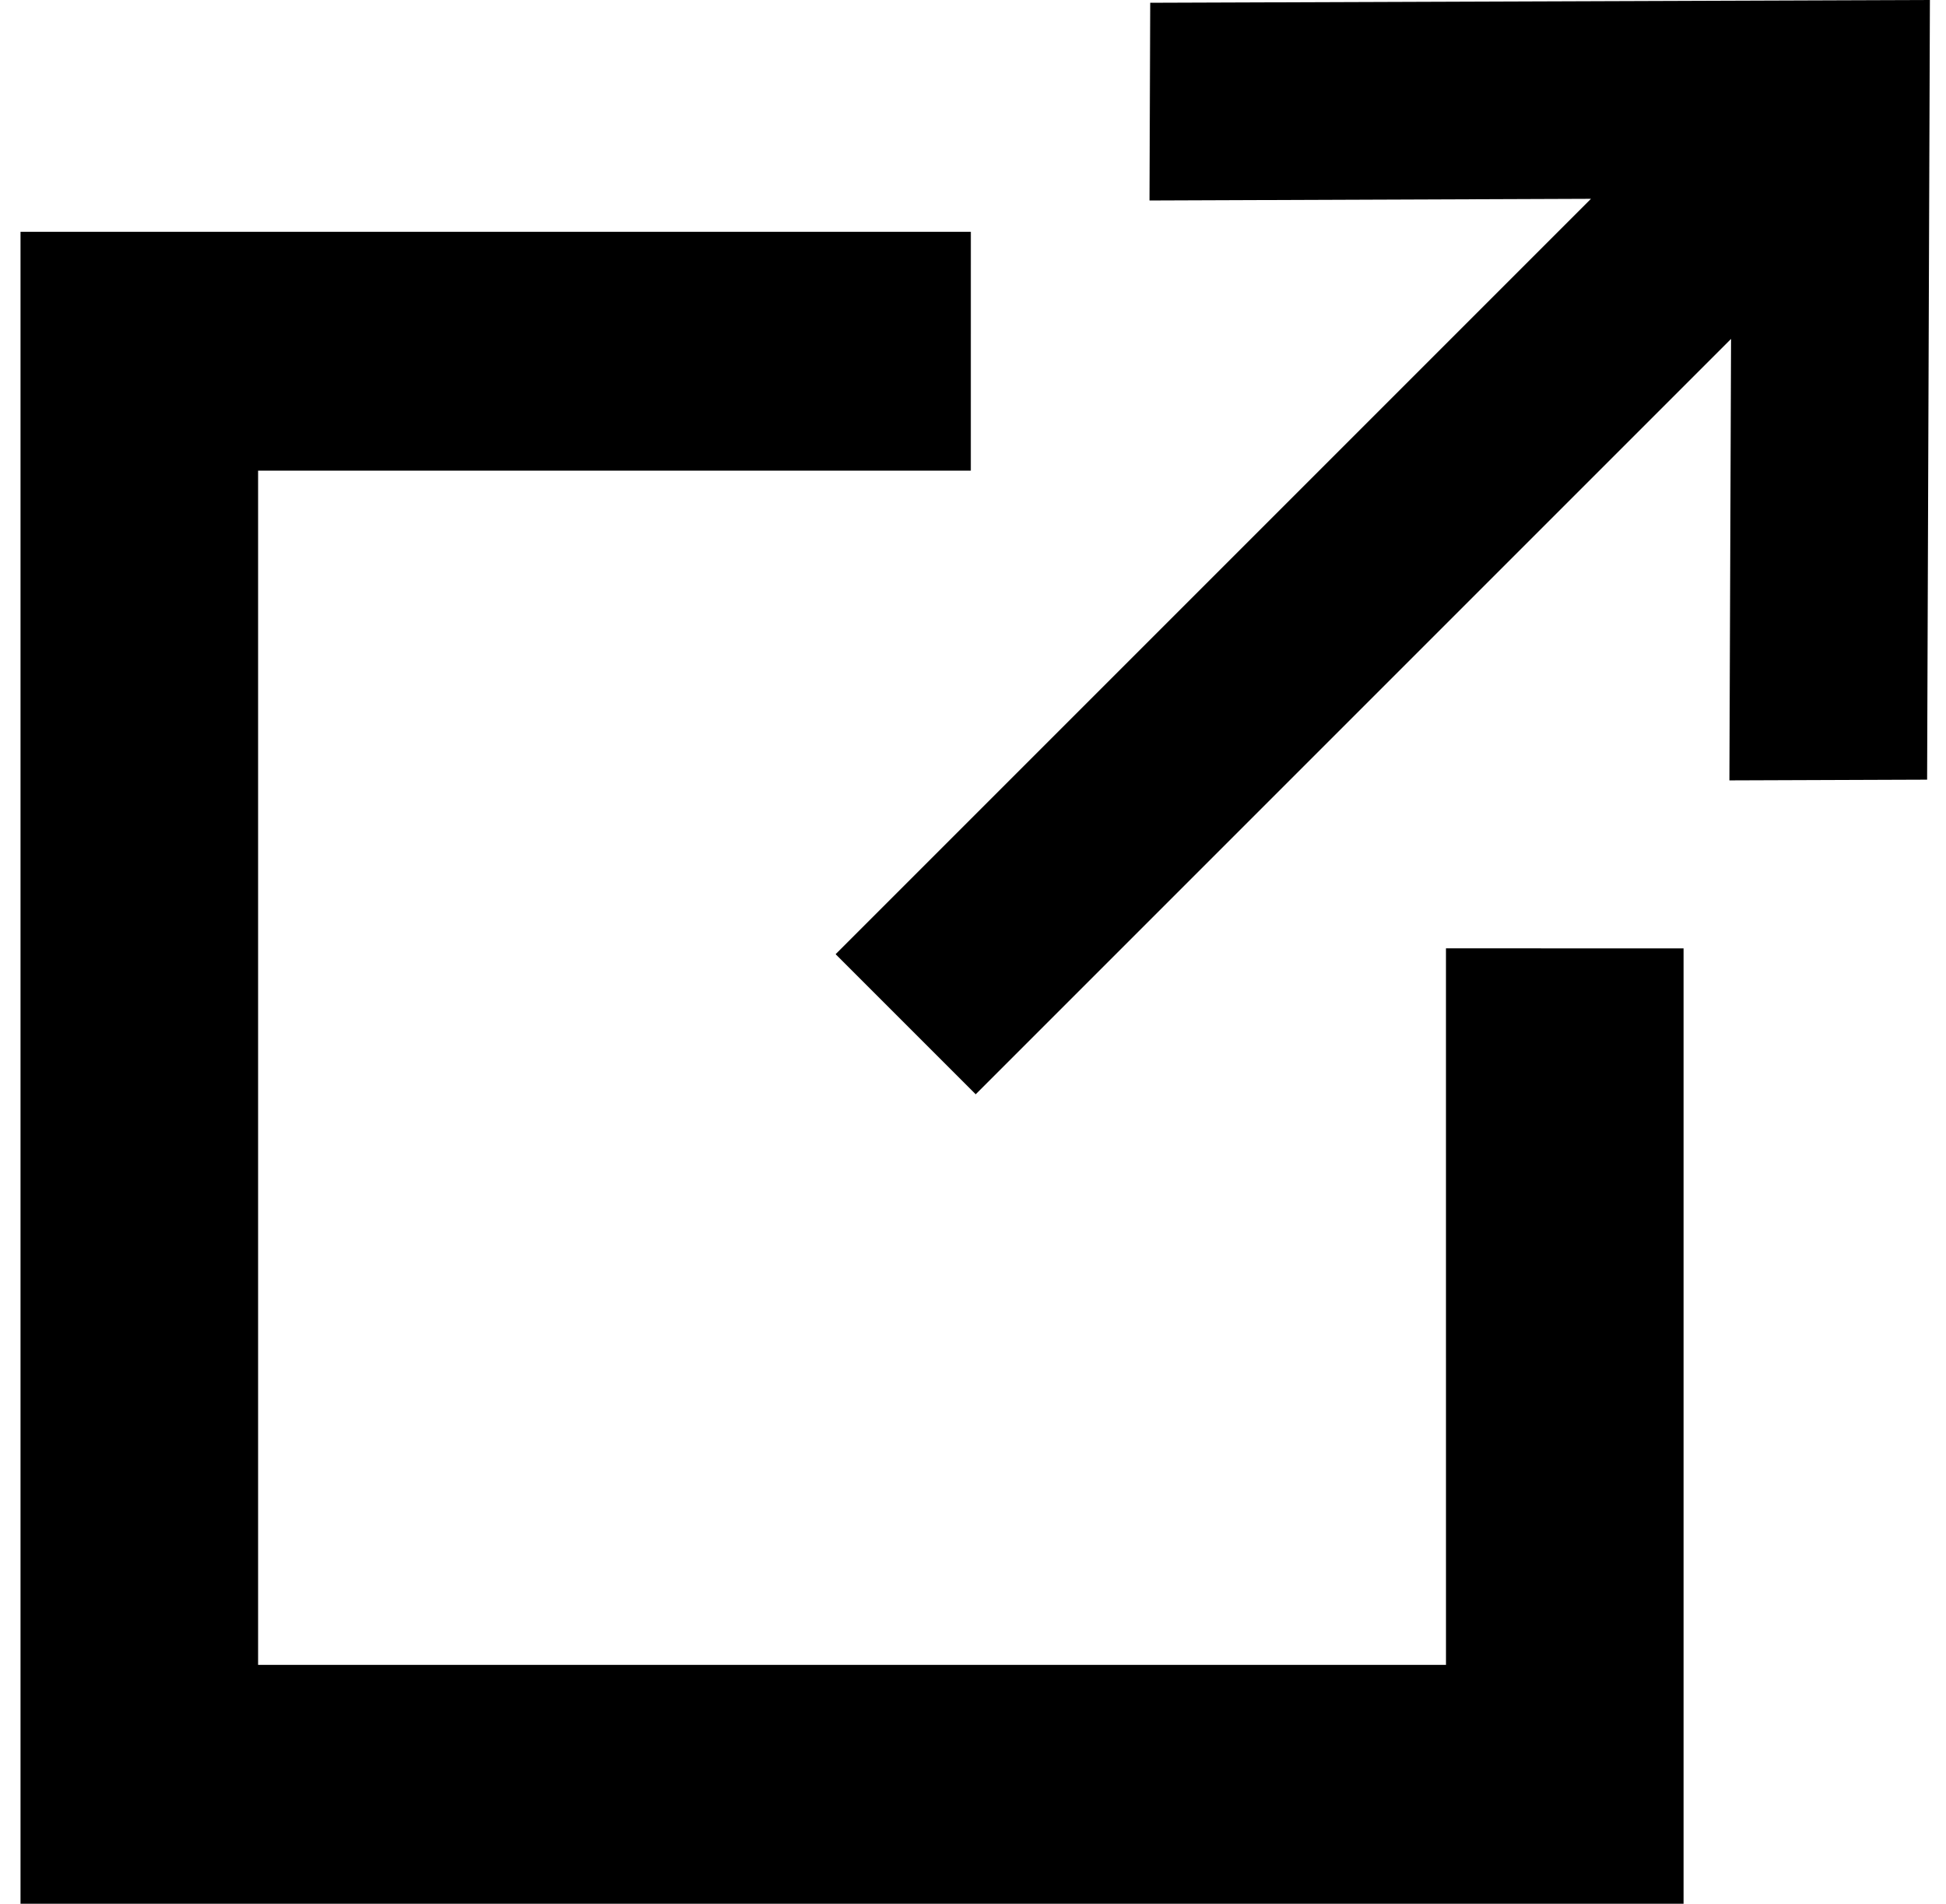 <?xml version="1.0" encoding="UTF-8"?>
<svg width="92px" height="90px" viewBox="0 0 92 90" xmlns="http://www.w3.org/2000/svg" xmlns:xlink="http://www.w3.org/1999/xlink" version="1.1">
 <!-- Generated by Pixelmator Pro 2.0.8 -->
 <g id="group">
  <path id="Path" d="M39.505 45.11 L46.128 51.733 81.838 16.022 81.76 36.893 91.107 36.859 91.239 -0.001 54.378 0.131 54.344 9.478 75.215 9.399 Z M45.898 10.959 L45.897 22.25 12.202 22.25 12.202 78.708 68.361 78.708 68.36 44.833 79.593 44.834 79.593 90 0.97 90 0.97 10.959 Z" fill="#000000" fill-opacity="1" stroke="none"/>
 </g>
</svg>
